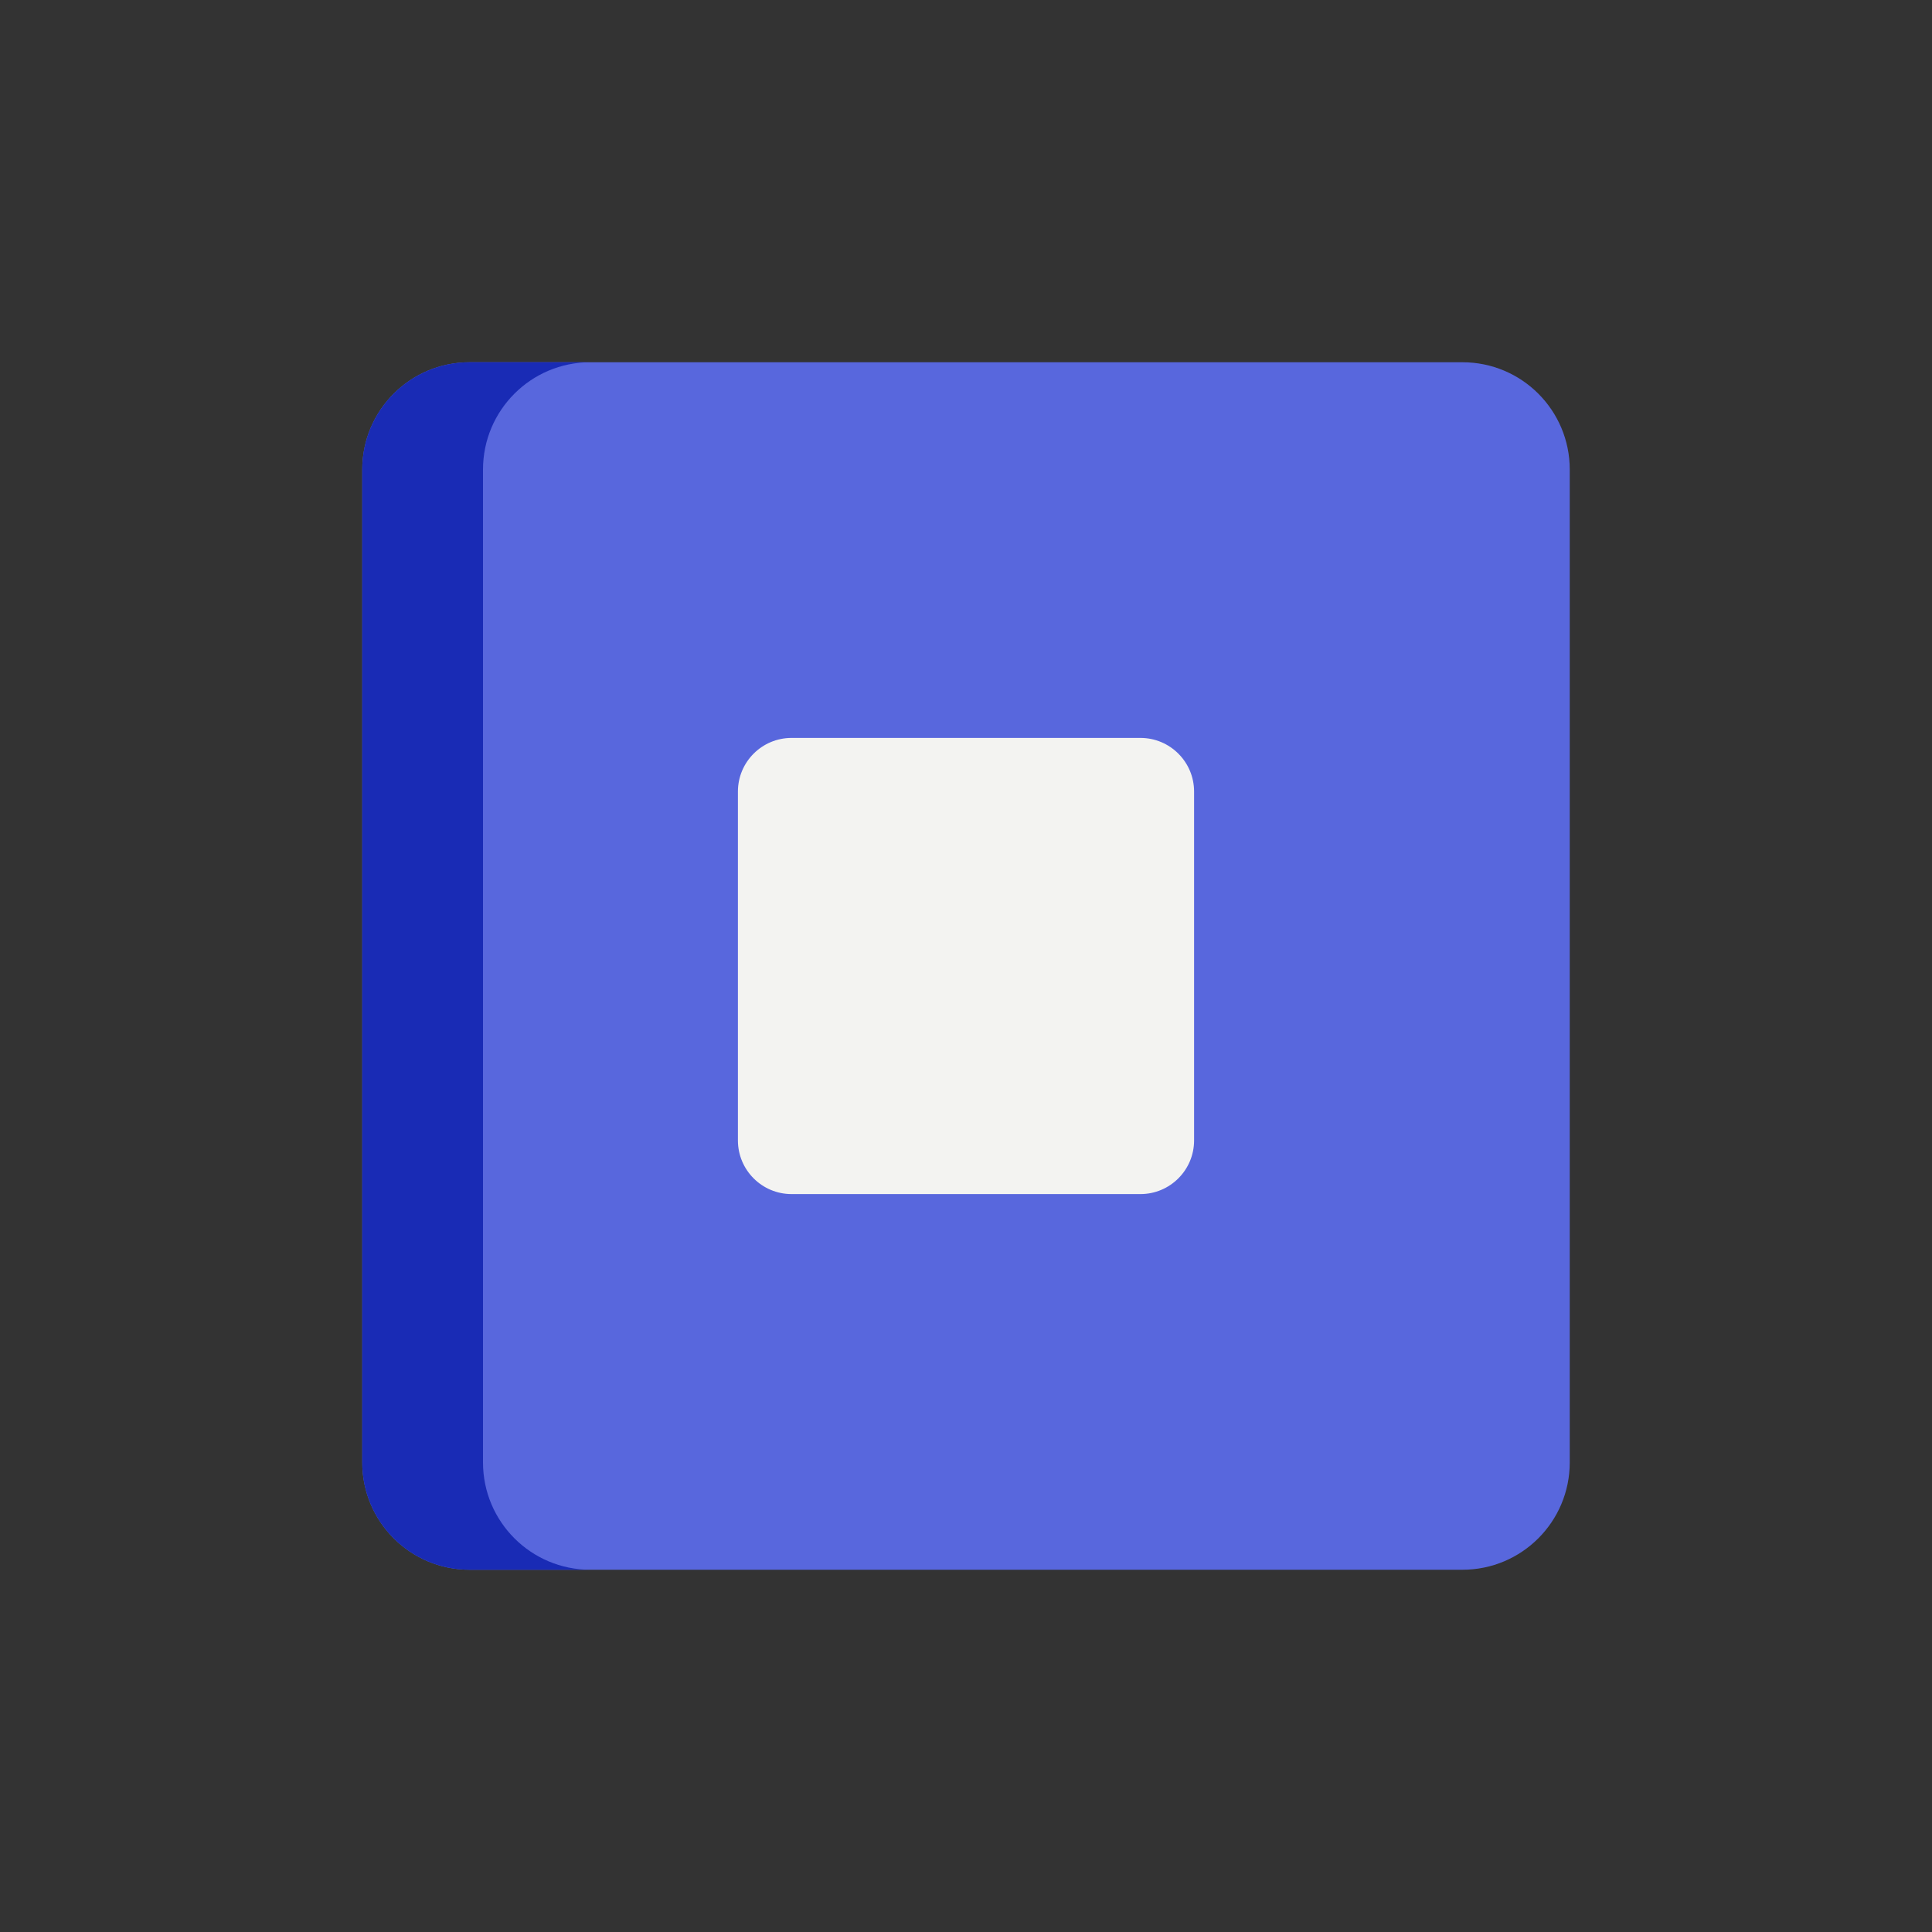 <svg xmlns="http://www.w3.org/2000/svg" enable-background="new 0 0 36 36" height="512" viewBox="0 0 36 36" width="512"><rect x="0" y="0" width="36" height="36" fill="#333333" stroke="none"/><g><g><path d="m27.25 29.25h-18.5c-1.105 0-2-.895-2-2v-18.5c0-1.105.895-2 2-2h18.5c1.105 0 2 .895 2 2v18.5c0 1.105-.895 2-2 2z" fill="#5867dd"/></g><g><path d="m9 27.25v-18.5c0-1.105.895-2 2-2h-2.25c-1.105 0-2 .895-2 2v18.5c0 1.105.895 2 2 2h2.25c-1.105 0-2-.895-2-2z" fill="#192bb5"/></g><g><path d="m21.25 22.25h-6.5c-.552 0-1-.448-1-1v-6.5c0-.552.448-1 1-1h6.5c.552 0 1 .448 1 1v6.5c0 .552-.448 1-1 1z" fill="#f3f3f1"/></g></g></svg>
